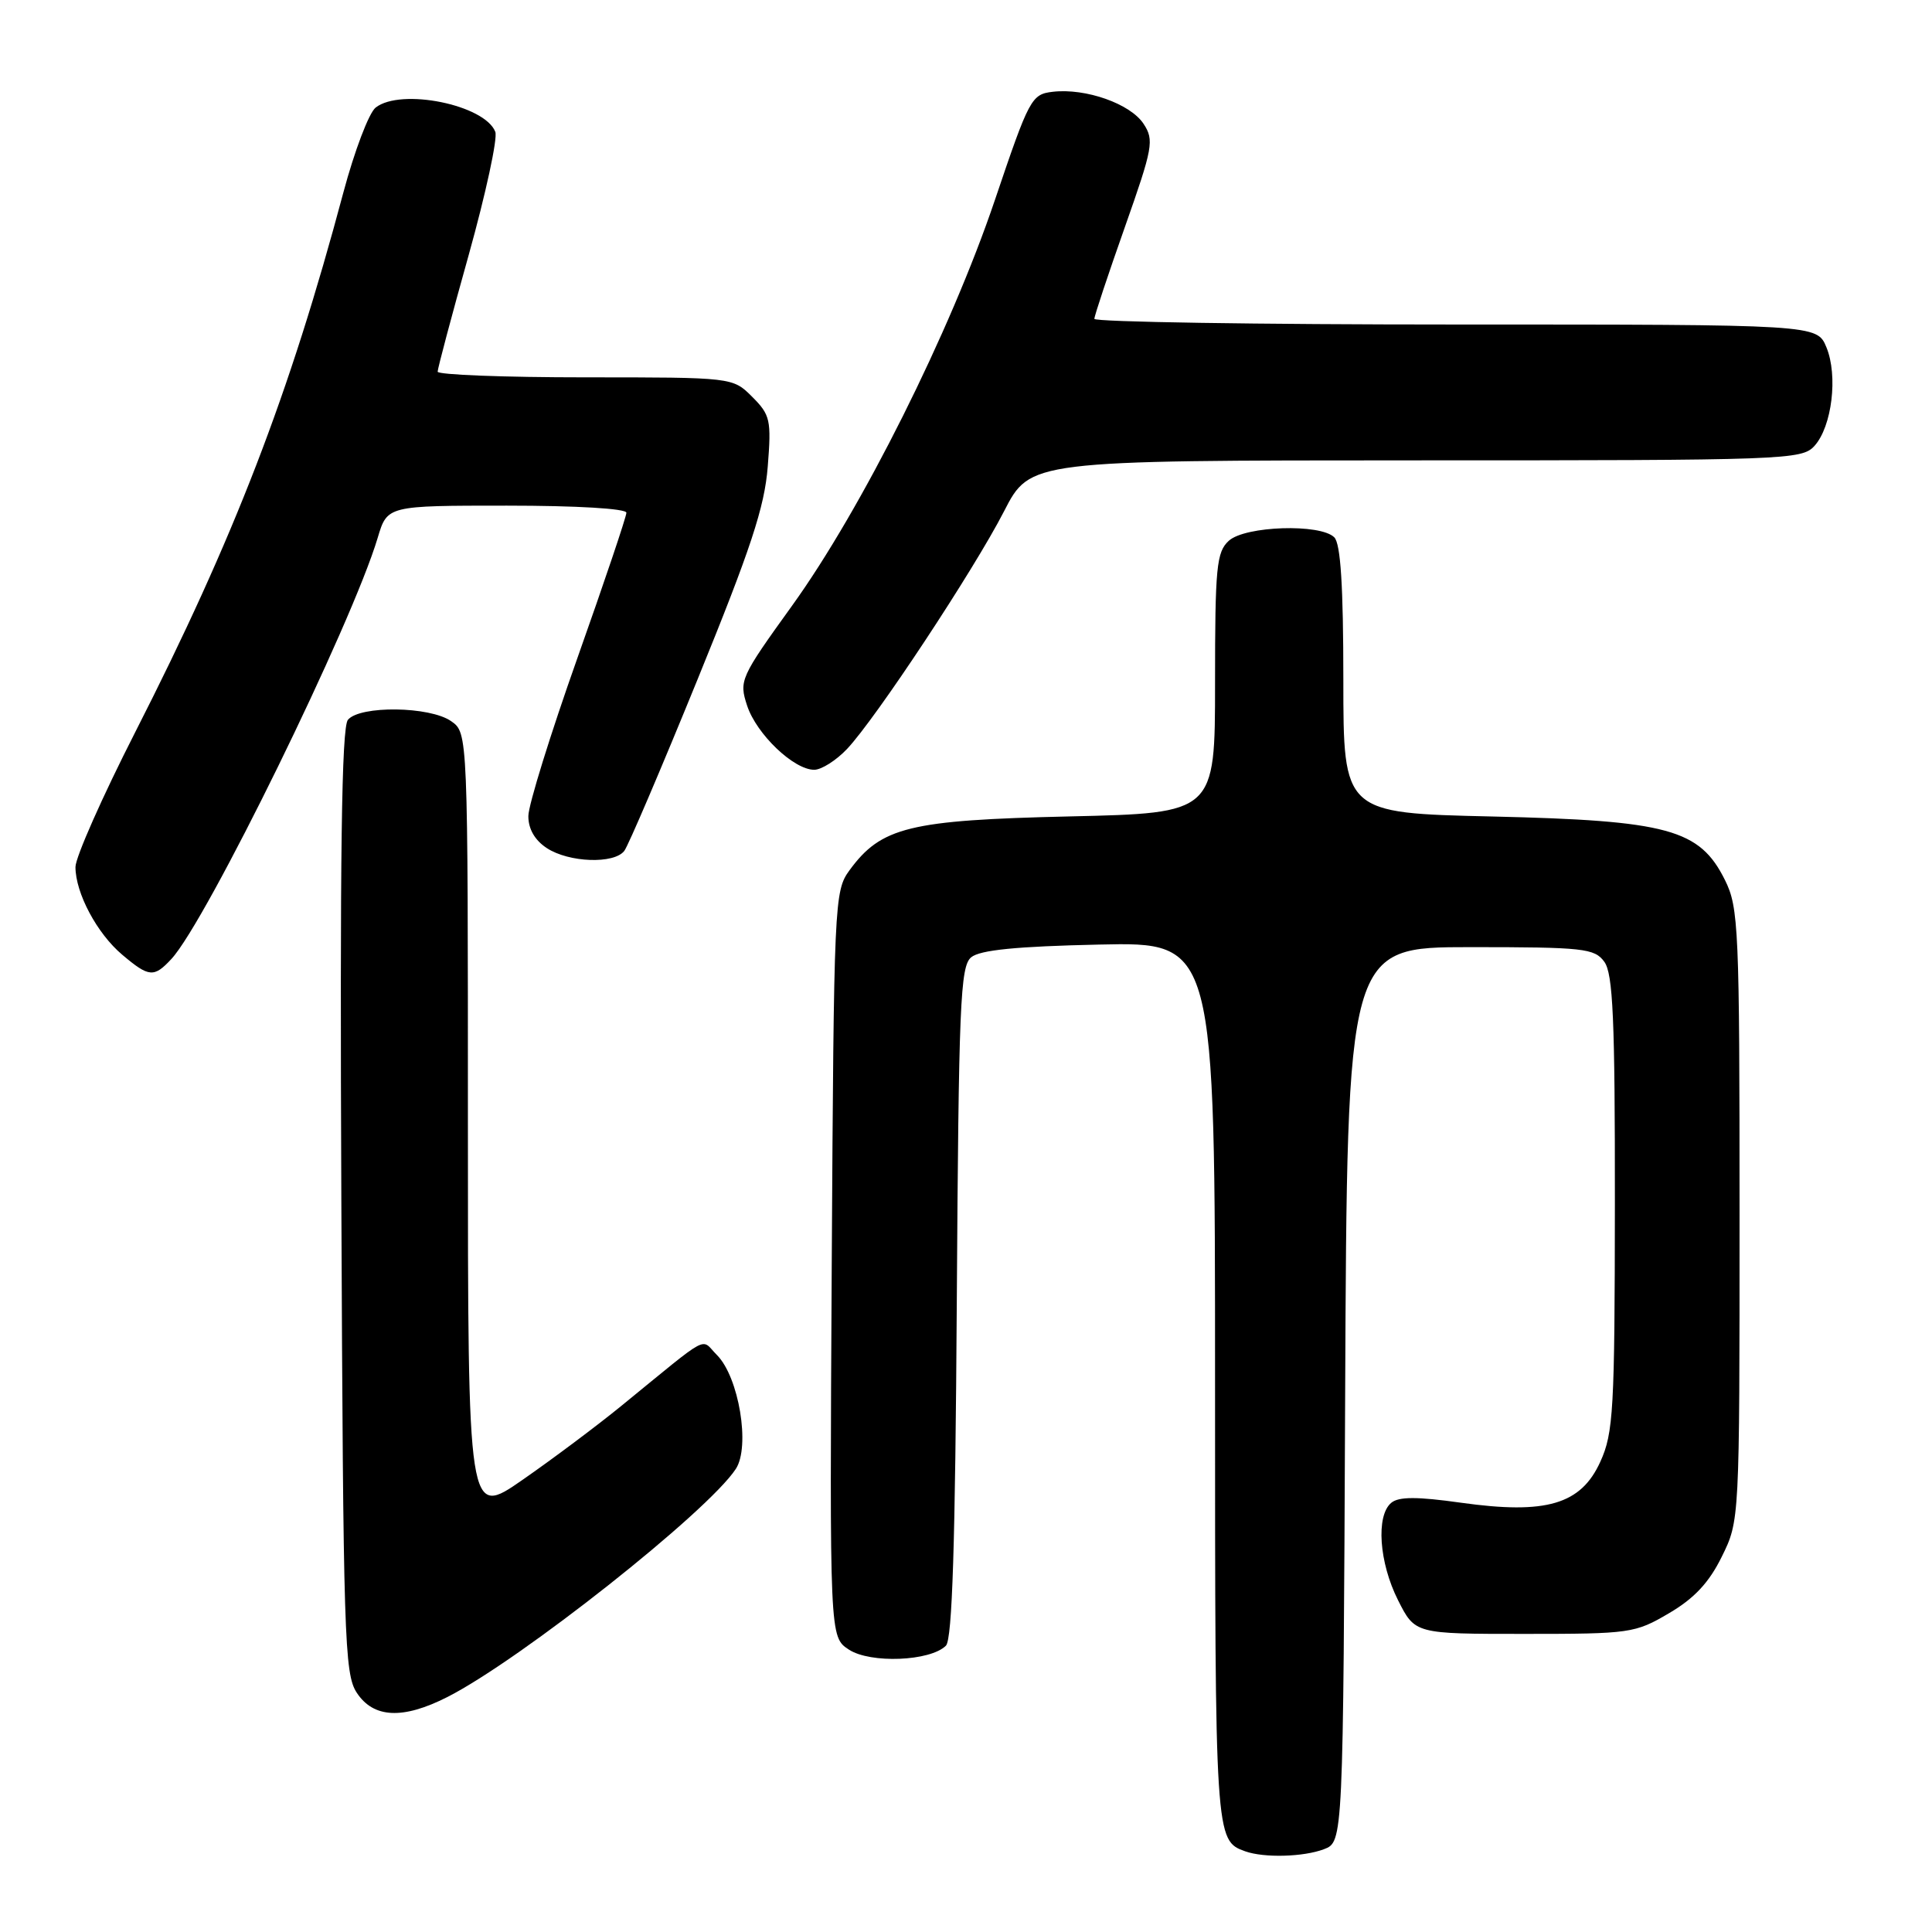 <?xml version="1.0" encoding="UTF-8" standalone="no"?>
<!DOCTYPE svg PUBLIC "-//W3C//DTD SVG 1.1//EN" "http://www.w3.org/Graphics/SVG/1.1/DTD/svg11.dtd" >
<svg xmlns="http://www.w3.org/2000/svg" xmlns:xlink="http://www.w3.org/1999/xlink" version="1.1" viewBox="0 0 256 256">
 <g >
 <path fill="currentColor"
d=" M 175.43 245.03 C 177.98 244.06 177.98 244.06 178.24 184.78 C 178.50 125.50 178.50 125.50 194.83 125.50 C 209.84 125.50 211.28 125.66 212.58 127.44 C 213.73 129.02 214.00 135.04 213.98 159.44 C 213.96 186.83 213.79 189.87 212.05 193.69 C 209.48 199.35 204.89 200.70 193.60 199.12 C 187.78 198.30 185.34 198.30 184.35 199.13 C 182.30 200.83 182.73 207.05 185.25 212.04 C 187.50 216.50 187.50 216.50 202.00 216.50 C 216.00 216.50 216.66 216.41 221.15 213.76 C 224.50 211.80 226.47 209.69 228.15 206.26 C 230.50 201.50 230.50 201.47 230.50 161.00 C 230.50 123.01 230.38 120.26 228.57 116.62 C 225.22 109.87 221.04 108.73 197.75 108.19 C 178.00 107.74 178.00 107.74 178.00 90.07 C 178.00 77.66 177.64 72.04 176.80 71.20 C 174.96 69.36 165.01 69.68 162.83 71.65 C 161.19 73.14 161.00 75.12 161.00 90.53 C 161.00 107.74 161.00 107.74 141.72 108.18 C 120.49 108.67 116.76 109.58 112.56 115.32 C 110.55 118.07 110.49 119.44 110.21 167.53 C 109.93 216.91 109.93 216.91 112.48 218.58 C 115.33 220.45 123.27 220.13 125.34 218.06 C 126.18 217.22 126.58 204.60 126.78 172.55 C 127.03 133.08 127.24 128.05 128.68 126.85 C 129.84 125.88 134.67 125.40 145.65 125.16 C 161.00 124.82 161.00 124.82 161.00 183.22 C 161.00 243.70 161.01 243.88 165.00 245.31 C 167.50 246.20 172.71 246.06 175.43 245.03 Z  M 59.29 224.86 C 68.98 219.93 93.78 200.32 97.50 194.64 C 99.44 191.68 97.91 182.47 95.00 179.55 C 92.76 177.32 94.41 176.44 82.35 186.27 C 79.13 188.90 73.24 193.31 69.25 196.08 C 62.00 201.12 62.00 201.12 62.00 149.12 C 62.00 97.11 62.00 97.11 59.78 95.56 C 56.96 93.58 47.69 93.46 46.10 95.38 C 45.26 96.39 45.03 113.42 45.23 159.17 C 45.48 216.97 45.63 221.79 47.27 224.29 C 49.49 227.68 53.39 227.86 59.29 224.86 Z  M 22.71 127.07 C 27.34 122.09 46.64 82.68 50.05 71.25 C 51.32 67.00 51.32 67.00 67.16 67.00 C 76.39 67.00 83.00 67.39 83.00 67.94 C 83.00 68.46 80.08 77.12 76.51 87.19 C 72.94 97.26 70.01 106.69 70.01 108.13 C 70.00 109.84 70.87 111.34 72.46 112.38 C 75.39 114.30 81.36 114.51 82.72 112.75 C 83.25 112.06 87.62 101.83 92.44 90.00 C 99.48 72.73 101.31 67.19 101.73 61.83 C 102.22 55.65 102.07 54.98 99.67 52.58 C 97.09 50.00 97.09 50.00 77.55 50.00 C 66.80 50.00 58.00 49.66 57.99 49.25 C 57.99 48.84 59.84 41.87 62.11 33.77 C 64.37 25.66 65.96 18.33 65.63 17.47 C 64.25 13.89 53.14 11.63 49.78 14.25 C 48.89 14.94 46.97 20.00 45.50 25.50 C 38.36 52.27 31.05 71.22 17.91 97.03 C 13.56 105.57 10.00 113.60 10.00 114.88 C 10.00 118.34 12.86 123.70 16.20 126.51 C 19.75 129.51 20.40 129.56 22.71 127.07 Z  M 112.23 99.25 C 116.05 95.21 129.04 75.54 133.04 67.75 C 136.50 61.01 136.50 61.01 187.60 61.00 C 236.73 61.00 238.76 60.93 240.43 59.08 C 242.75 56.51 243.56 49.78 242.01 46.02 C 240.76 43.00 240.76 43.00 192.88 43.00 C 166.55 43.00 145.00 42.66 145.01 42.25 C 145.01 41.84 146.83 36.38 149.04 30.12 C 152.77 19.55 152.95 18.57 151.53 16.41 C 149.79 13.75 143.87 11.66 139.51 12.16 C 136.67 12.49 136.39 13.01 131.83 26.50 C 125.92 43.98 114.18 67.46 104.93 80.29 C 98.08 89.80 97.91 90.19 99.00 93.51 C 100.25 97.29 105.18 102.00 107.89 102.00 C 108.84 102.00 110.80 100.76 112.23 99.25 Z "/>
</g>
</svg>